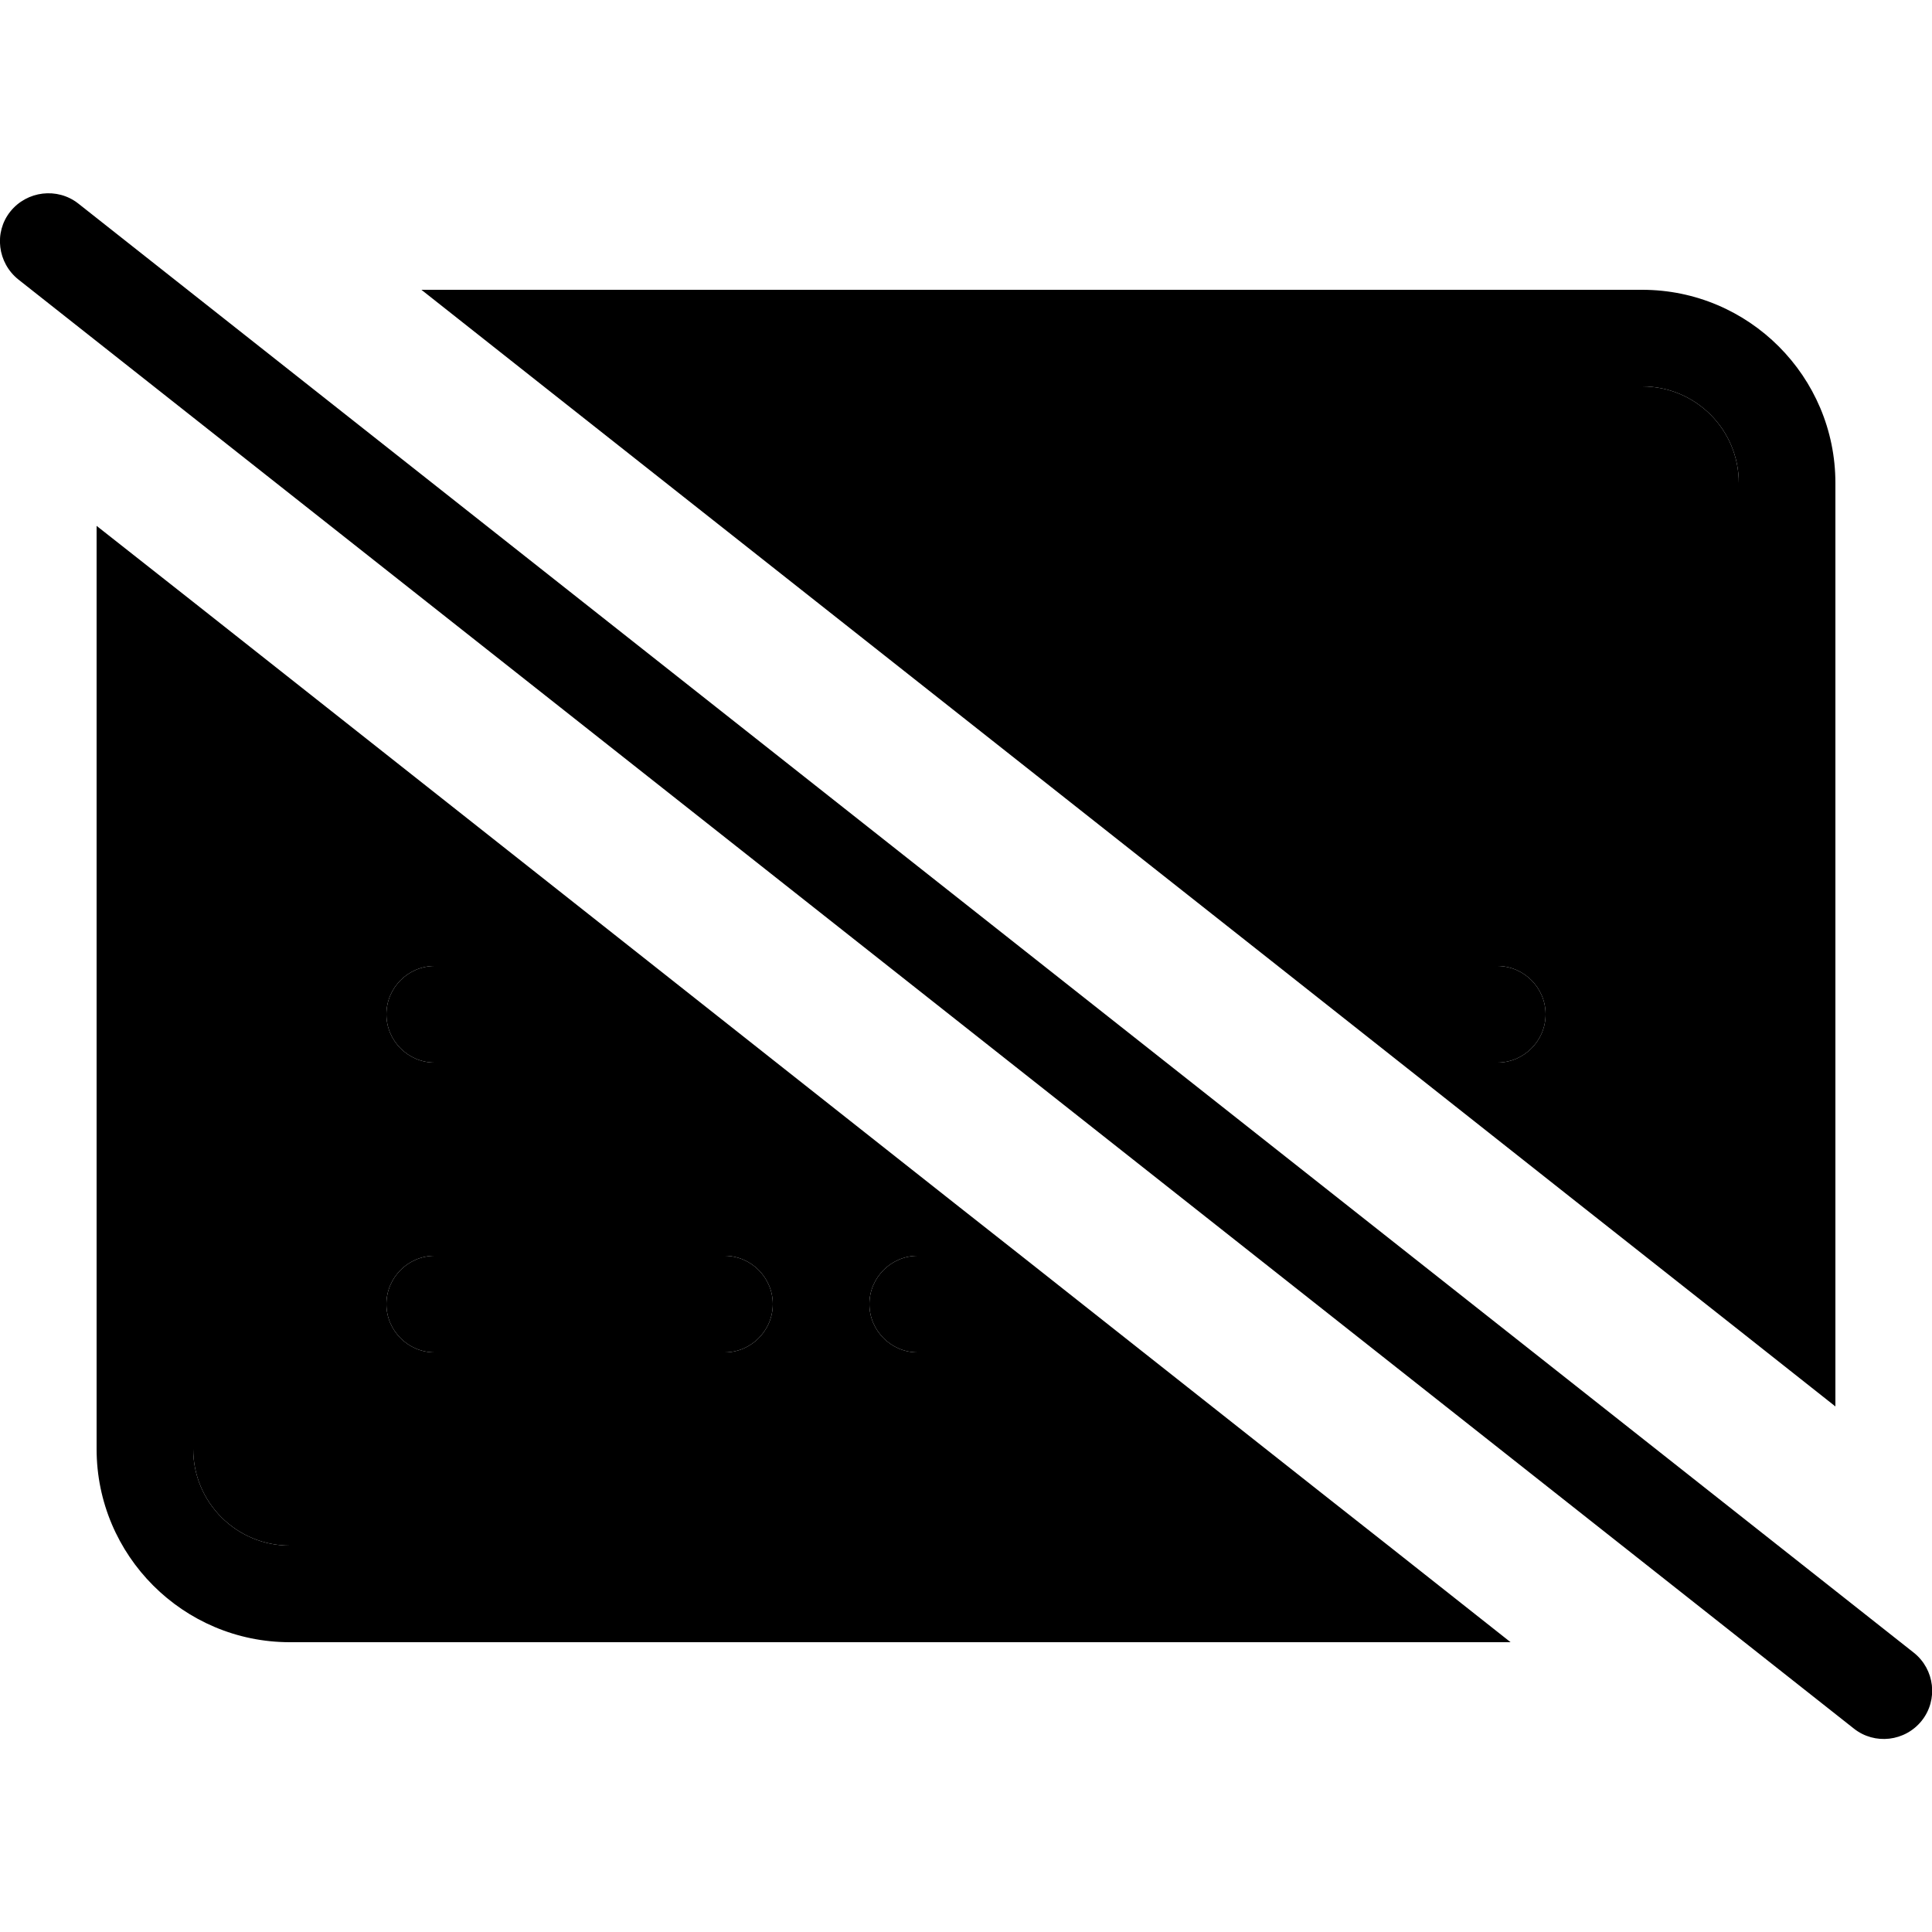 <svg xmlns="http://www.w3.org/2000/svg" width="24" height="24" viewBox="0 0 640 512"><path class="pr-icon-duotone-secondary" d="M64 135.4c50.9 40.2 101.8 80.4 152.7 120.6L144 256c-8.8 0-16 7.2-16 16s7.2 16 16 16l113.2 0c27 21.3 54 42.7 81.1 64L304 352c-8.8 0-16 7.2-16 16s7.2 16 16 16l74.8 0c27 21.3 54 42.7 81.1 64L96 448c-17.7 0-32-14.3-32-32l0-280.6zM128 368c0 8.8 7.2 16 16 16l96 0c8.8 0 16-7.2 16-16s-7.2-16-16-16l-96 0c-8.8 0-16 7.2-16 16zM180.1 64L544 64c17.7 0 32 14.3 32 32l0 280.6c-37.4-29.5-74.8-59-112.2-88.6l32.2 0c8.8 0 16-7.2 16-16s-7.2-16-16-16l-72.7 0C342.2 192 261.2 128 180.1 64z"/><path class="pr-icon-duotone-primary" d="M25.9 3.4C19-2 8.9-.8 3.4 6.1S-.8 23.1 6.1 28.6l608 480c6.9 5.5 17 4.3 22.5-2.6s4.3-17-2.6-22.5L25.9 3.4zM459.9 448L96 448c-17.7 0-32-14.3-32-32l0-280.6L32 110.2 32 416c0 35.3 28.7 64 64 64l404.4 0-40.5-32zM544 32L139.6 32l40.5 32L544 64c17.7 0 32 14.3 32 32l0 280.6 32 25.3L608 96c0-35.3-28.7-64-64-64zM423.3 256l40.5 32 32.2 0c8.8 0 16-7.2 16-16s-7.2-16-16-16l-72.7 0zM144 256c-8.8 0-16 7.2-16 16s7.2 16 16 16l113.2 0-40.5-32L144 256zm160 96c-8.8 0-16 7.2-16 16s7.2 16 16 16l74.8 0-40.5-32L304 352zm-160 0c-8.8 0-16 7.2-16 16s7.2 16 16 16l96 0c8.8 0 16-7.2 16-16s-7.2-16-16-16l-96 0z"/></svg>